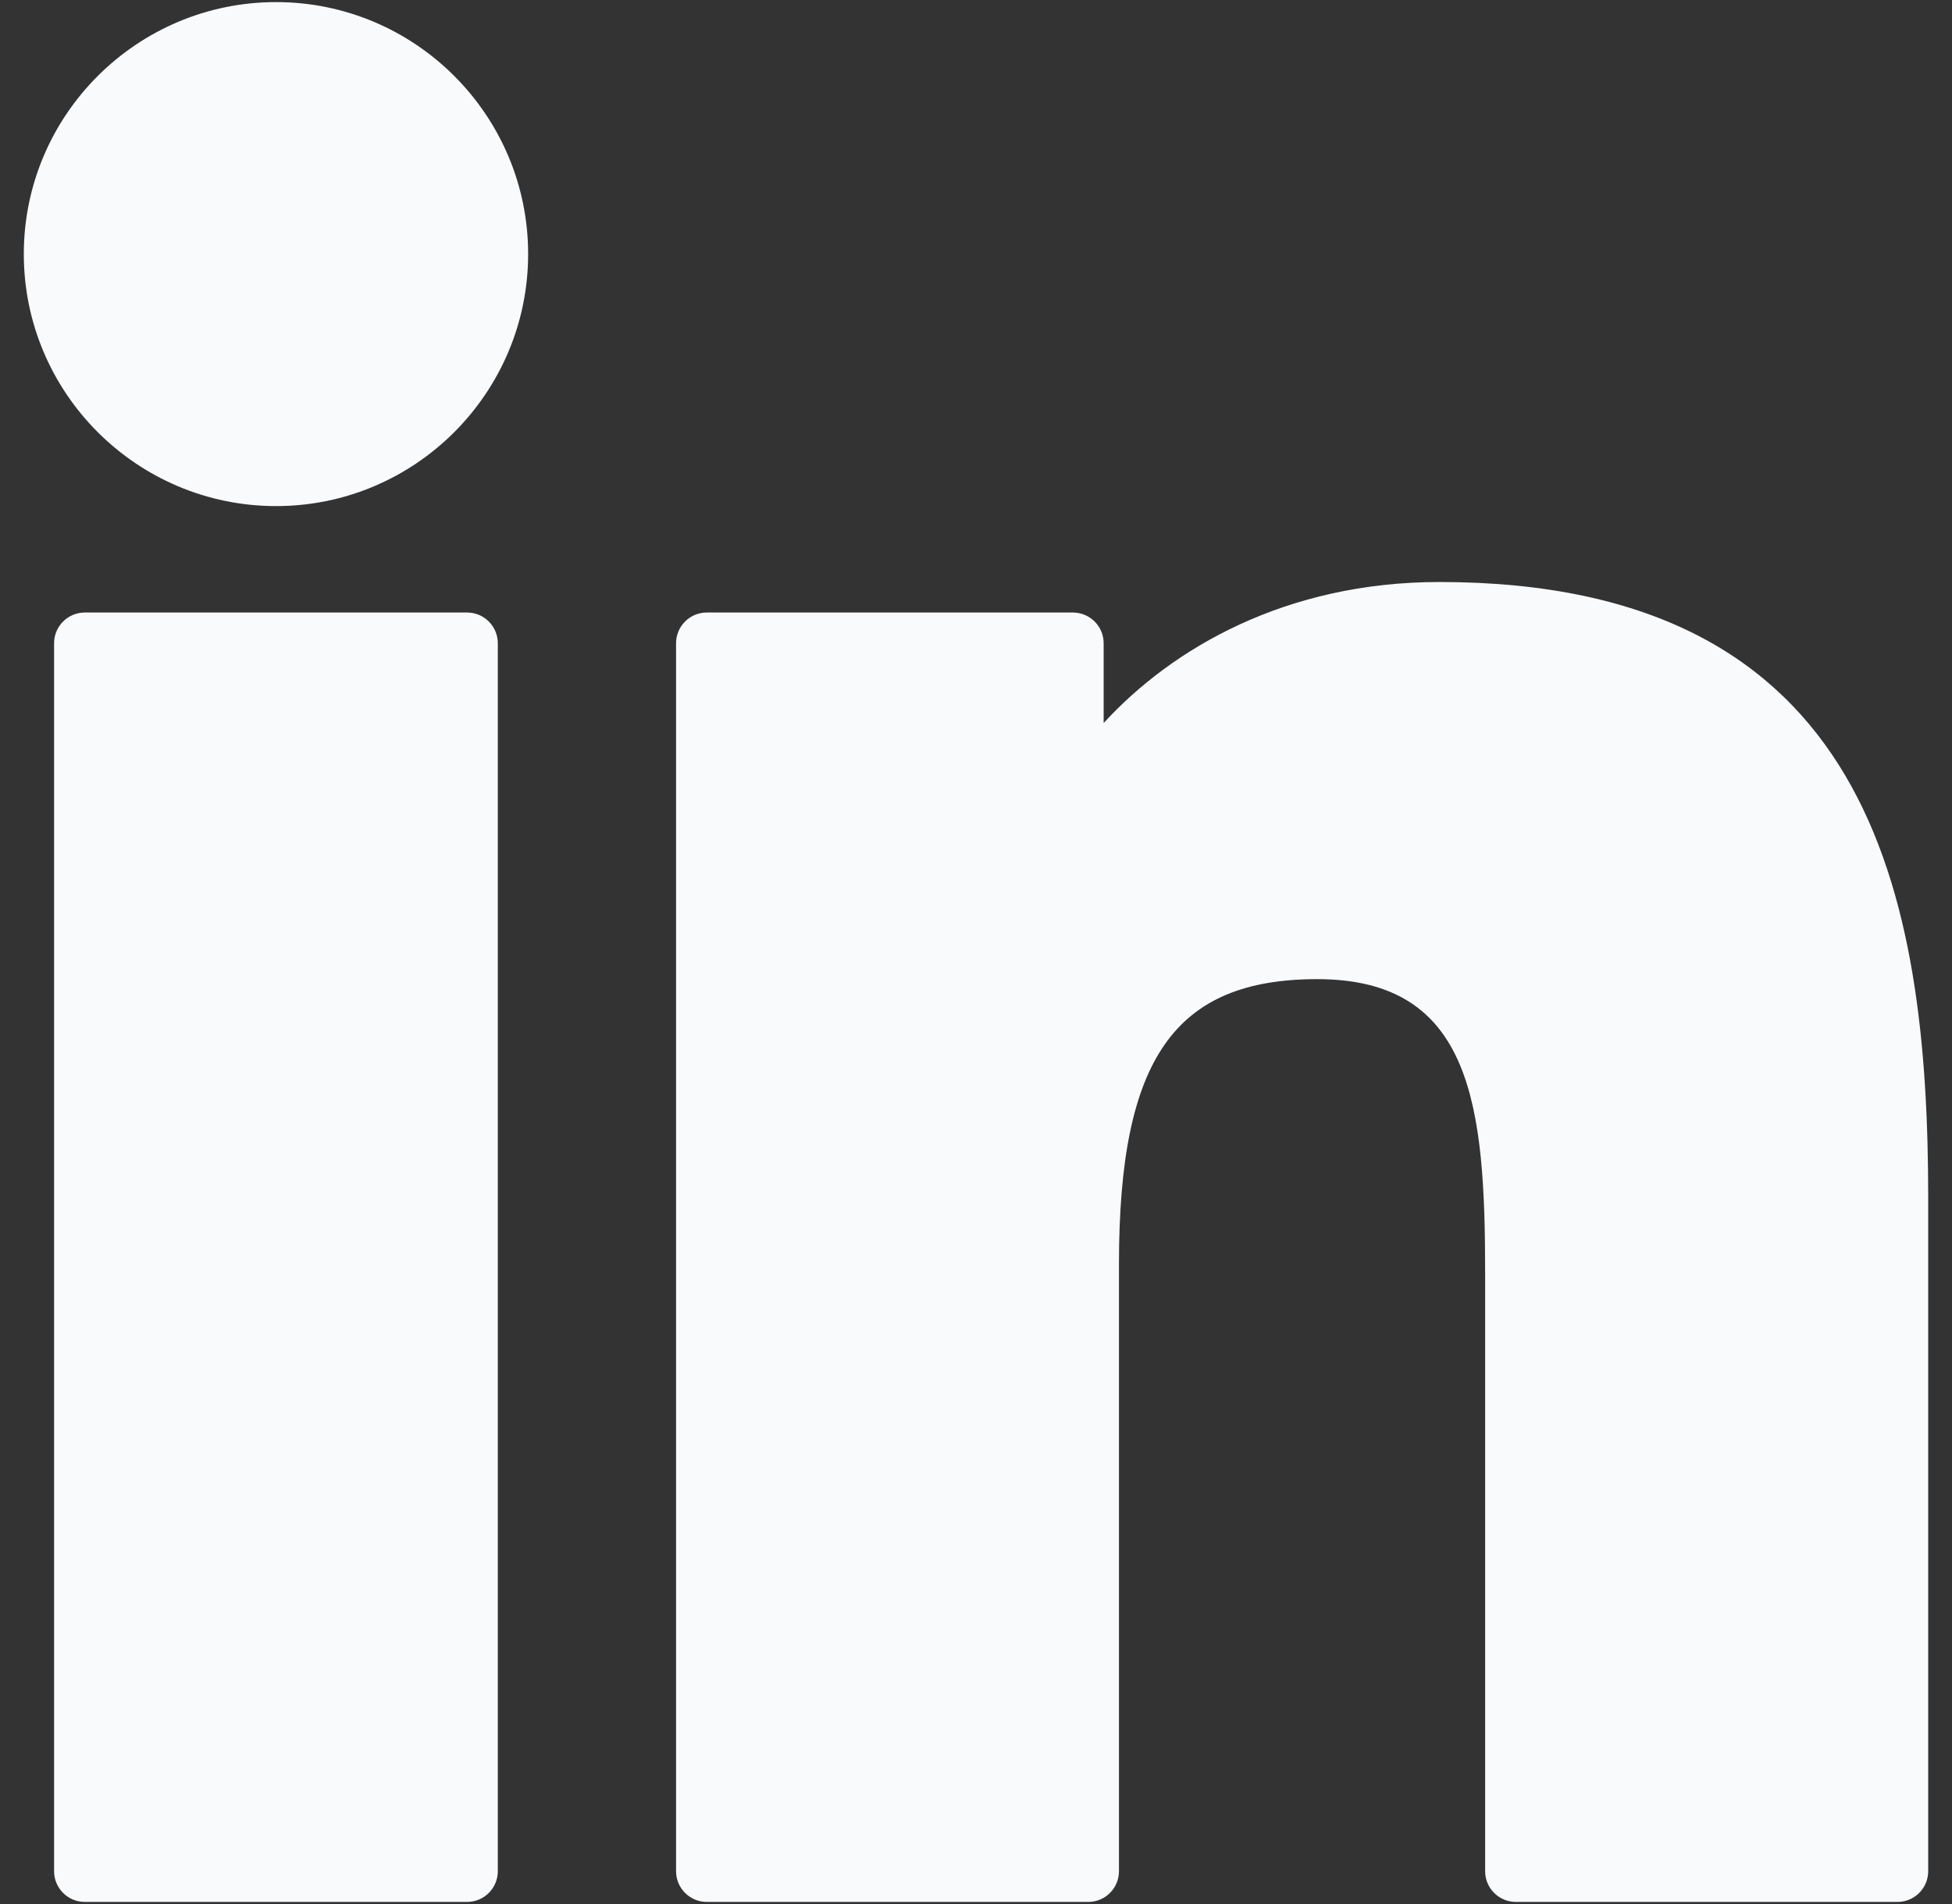 <svg width="41" height="40" viewBox="0 0 41 40" fill="none" xmlns="http://www.w3.org/2000/svg">
<rect x="0" y="0" width="41" height="40" fill="#333333" stroke="none"/>
<title>LinkedIn</title>
<g clip-path="url(#clip0_367_9)">
<path d="M9.811 12.868H1.781C1.425 12.868 1.136 13.157 1.136 13.514V39.311C1.136 39.667 1.425 39.956 1.781 39.956H9.811C10.167 39.956 10.456 39.667 10.456 39.311V13.514C10.456 13.157 10.167 12.868 9.811 12.868Z" fill="#F9FAFC"/>
<path d="M5.799 0.044C2.877 0.044 0.5 2.418 0.5 5.337C0.5 8.257 2.877 10.632 5.799 10.632C8.718 10.632 11.093 8.257 11.093 5.337C11.094 2.418 8.718 0.044 5.799 0.044Z" fill="#F9FAFC"/>
<path d="M30.236 12.227C27.011 12.227 24.627 13.614 23.181 15.189V13.513C23.181 13.157 22.892 12.868 22.535 12.868H14.845C14.489 12.868 14.2 13.157 14.2 13.513V39.31C14.2 39.667 14.489 39.956 14.845 39.956H22.858C23.214 39.956 23.503 39.667 23.503 39.31V26.547C23.503 22.246 24.671 20.57 27.669 20.57C30.935 20.57 31.194 23.256 31.194 26.768V39.311C31.194 39.667 31.483 39.956 31.839 39.956H39.855C40.211 39.956 40.5 39.667 40.5 39.311V25.16C40.5 18.765 39.281 12.227 30.236 12.227Z" fill="#F9FAFC"/>
</g>
<defs>
<clipPath id="clip0_367_9">
<rect width="40" height="40" fill="white" transform="translate(0.5)"/>
</clipPath>
</defs>
</svg>
